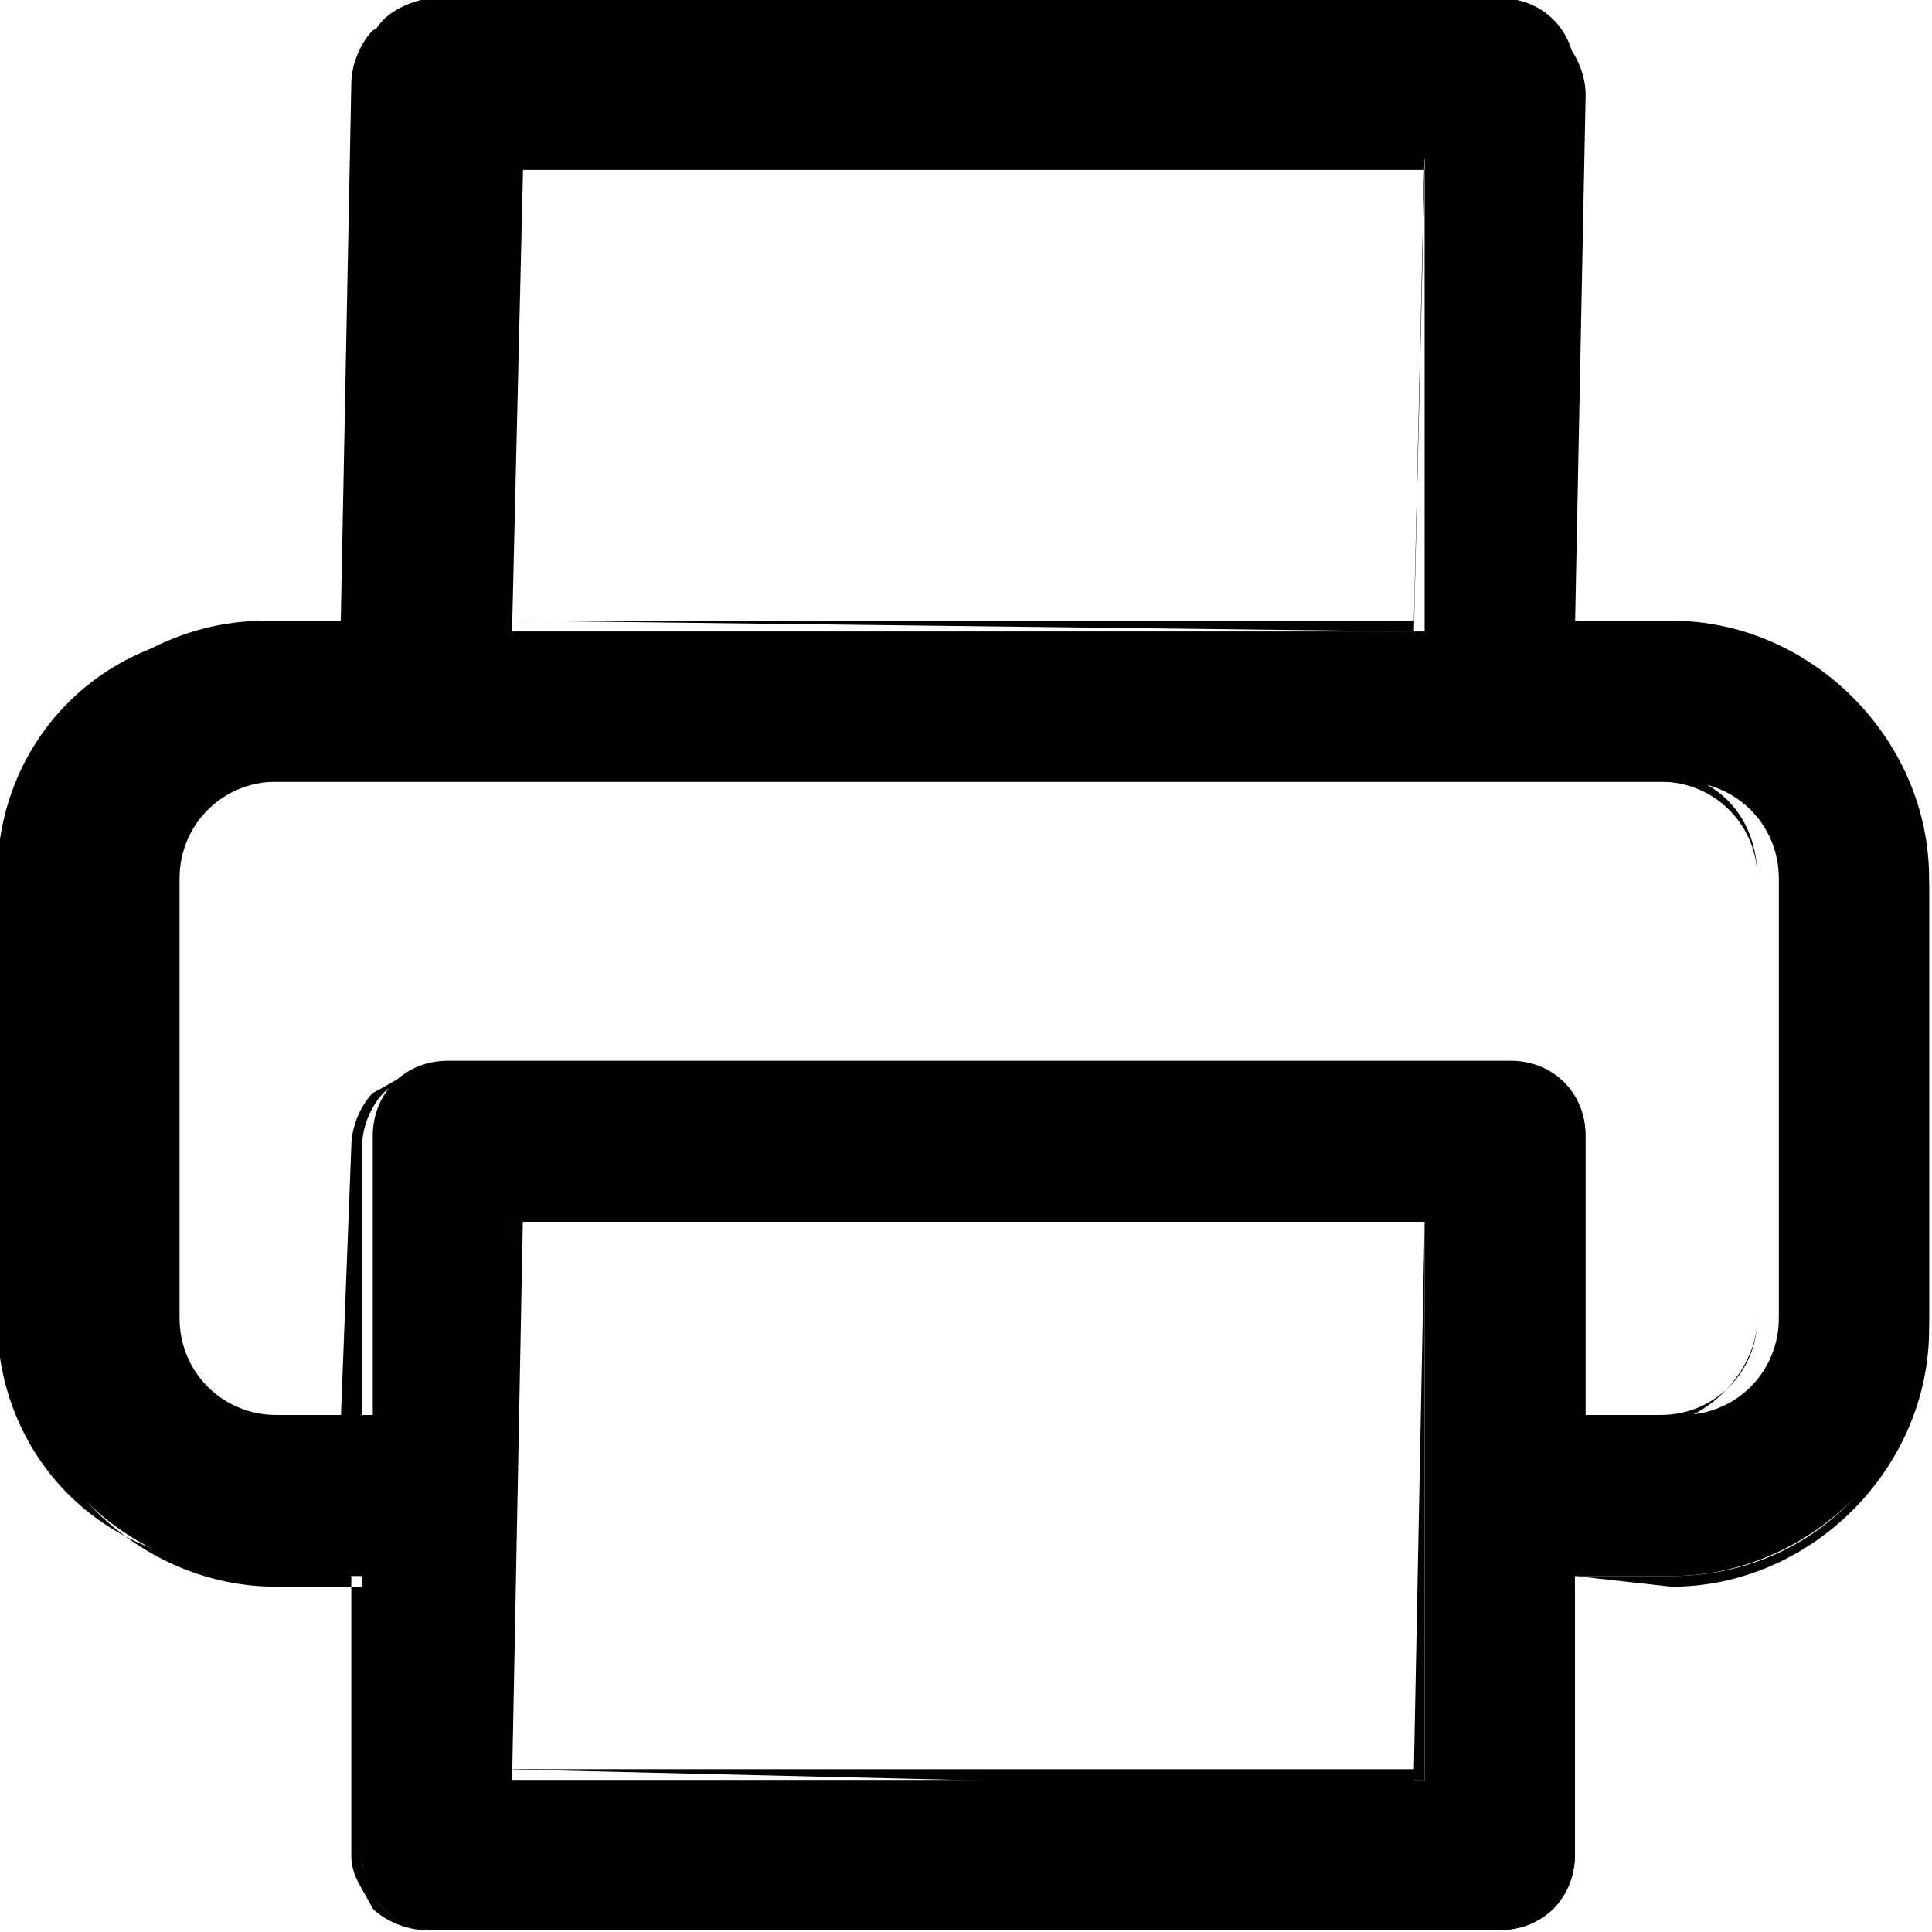 <?xml version="1.0" encoding="utf-8"?>
<!-- Generator: Adobe Illustrator 25.0.1, SVG Export Plug-In . SVG Version: 6.00 Build 0)  -->
<svg version="1.1" id="레이어_1" xmlns="http://www.w3.org/2000/svg" xmlns:xlink="http://www.w3.org/1999/xlink" x="0px"
	 y="0px" viewBox="0 0 18 18" style="enable-background:new 0 0 18 18;" xml:space="preserve">
<g transform="translate(-1199.727 -864.017)">
	<path d="M1215.3,869.8h-0.9v-5.1c0-0.4-0.3-0.7-0.7-0.7c0,0,0,0,0,0h-9.9c-0.2,0-0.4,0.1-0.5,0.2c-0.1,0.1-0.2,0.3-0.2,0.5v5.1
		h-0.9c-1.3,0-2.4,1.1-2.4,2.4c0,0,0,0,0,0v4.1c0,1.3,1.1,2.4,2.4,2.4l0,0h0.9v2.6c0,0.4,0.3,0.7,0.7,0.7c0,0,0,0,0,0h9.9
		c0.4,0,0.7-0.3,0.7-0.7v-2.6h0.9c1.3,0,2.4-1.1,2.4-2.4v-4.1C1217.7,870.9,1216.6,869.8,1215.3,869.8z M1204.5,865.5h8.5v4.4h-8.5
		V865.5z M1213,880.6h-8.5v-5.2h8.5V880.6z M1216.3,876.3c0,0.5-0.4,0.9-0.9,0.9h-0.9v-2.6c0-0.4-0.3-0.7-0.7-0.7c0,0,0,0,0,0h-9.9
		c-0.4,0-0.7,0.3-0.7,0.7l0,0v2.6h-0.9c-0.5,0-0.9-0.4-0.9-0.9v-4.1c0-0.5,0.4-0.9,0.9-0.9h1.6h0h0h9.9h0h0h1.6
		c0.5,0,0.9,0.4,0.9,0.9L1216.3,876.3z"/>
	<path d="M1203.8,882c-0.2,0-0.4-0.1-0.5-0.2l0,0c-0.1-0.1-0.2-0.3-0.2-0.5l0,0l0.1-2.5h-0.9c-1.3,0-2.4-1.1-2.4-2.4l0,0v-4.1
		c0-1.3,1.1-2.4,2.4-2.4l0,0l0.9,0.1v-5.1c0-0.2,0.1-0.4,0.2-0.5l0,0c0.1-0.1,0.3-0.2,0.5-0.2h9.9c0.2,0,0.4,0.1,0.5,0.2l0,0
		c0.1,0.1,0.2,0.3,0.2,0.5l0,0l-0.1,5h0.9v0.1l-1-0.1v-5.1c0-0.2-0.1-0.3-0.2-0.5l0,0c-0.1-0.1-0.3-0.2-0.5-0.2h-9.9
		c-0.2,0-0.3,0.1-0.5,0.2l0,0c-0.1,0.1-0.2,0.3-0.2,0.5l0,0l-0.1,5.1h-0.9c-1.3,0-2.3,1-2.3,2.3c0,0,0,0,0,0l0,0v4.1
		c0,1.3,1,2.3,2.3,2.3l0,0l0,0l1,0.1v2.6c0,0.2,0.1,0.3,0.2,0.5l0,0c0.1,0.1,0.3,0.2,0.5,0.2h9.9c0.2,0,0.3-0.1,0.5-0.2l0,0
		c0.1-0.1,0.2-0.3,0.2-0.5l0,0l0.1-2.6h0.9c1.3,0,2.3-1,2.3-2.3c0,0,0,0,0,0l0,0v-4.1c0-1.3-1-2.3-2.3-2.3l0,0l0,0v-0.1
		c1.3,0,2.4,1.1,2.4,2.4l0,0v4.1c0,1.3-1.1,2.4-2.4,2.4l0,0l-0.9-0.1v2.6c0,0.2-0.1,0.4-0.2,0.5l0,0c-0.1,0.1-0.3,0.2-0.5,0.2
		L1203.8,882L1203.8,882z M1204.4,880.5l0.1-5.2l8.5,0.1v5.2h-0.1v0.1L1204.4,880.5L1204.4,880.5z M1204.5,880.5h8.4l0.1-5.1
		l-8.4-0.1L1204.5,880.5L1204.5,880.5z M1214.3,877.3v-2.6c0-0.2-0.1-0.3-0.2-0.5l0,0c-0.1-0.1-0.3-0.2-0.5-0.2h-9.9
		c-0.2,0-0.3,0.1-0.5,0.2l0,0c-0.1,0.1-0.2,0.3-0.2,0.5l0,0l-0.1,2.6h-0.9c-0.5,0-1-0.4-1-1l0,0v-4.1c0-0.5,0.4-1,1-1c0,0,0,0,0,0
		l0,0h1.6h0h9.9h0h1.6c0.6,0,1,0.4,1,1l0,0v4.1c0,0.5-0.5,1-1,1l0,0L1214.3,877.3L1214.3,877.3z M1201.3,872.2v4.1
		c0,0.5,0.4,0.9,0.9,0.9l0,0l0.9,0.1v-2.6c0-0.2,0.1-0.4,0.2-0.5l0,0c0.1-0.1,0.3-0.2,0.5-0.2h9.9c0.2,0,0.4,0.1,0.5,0.2l0,0
		c0.1,0.1,0.2,0.3,0.2,0.5l0,0l-0.1,2.5h0.9c0.5,0,0.9-0.4,0.9-0.9l0,0v-4.1c0-0.5-0.4-0.9-0.9-0.9h-1.6h0l0,0h-9.9h0l0,0h-1.6
		C1201.6,871.3,1201.3,871.7,1201.3,872.2L1201.3,872.2z M1204.4,869.8v-4.4h0.1v-0.1l8.5,0.1l-0.1,4.4L1204.4,869.8z M1204.5,869.8
		l8.4,0.1l0.1-4.3h-8.4L1204.5,869.8z"/>
</g>
</svg>
